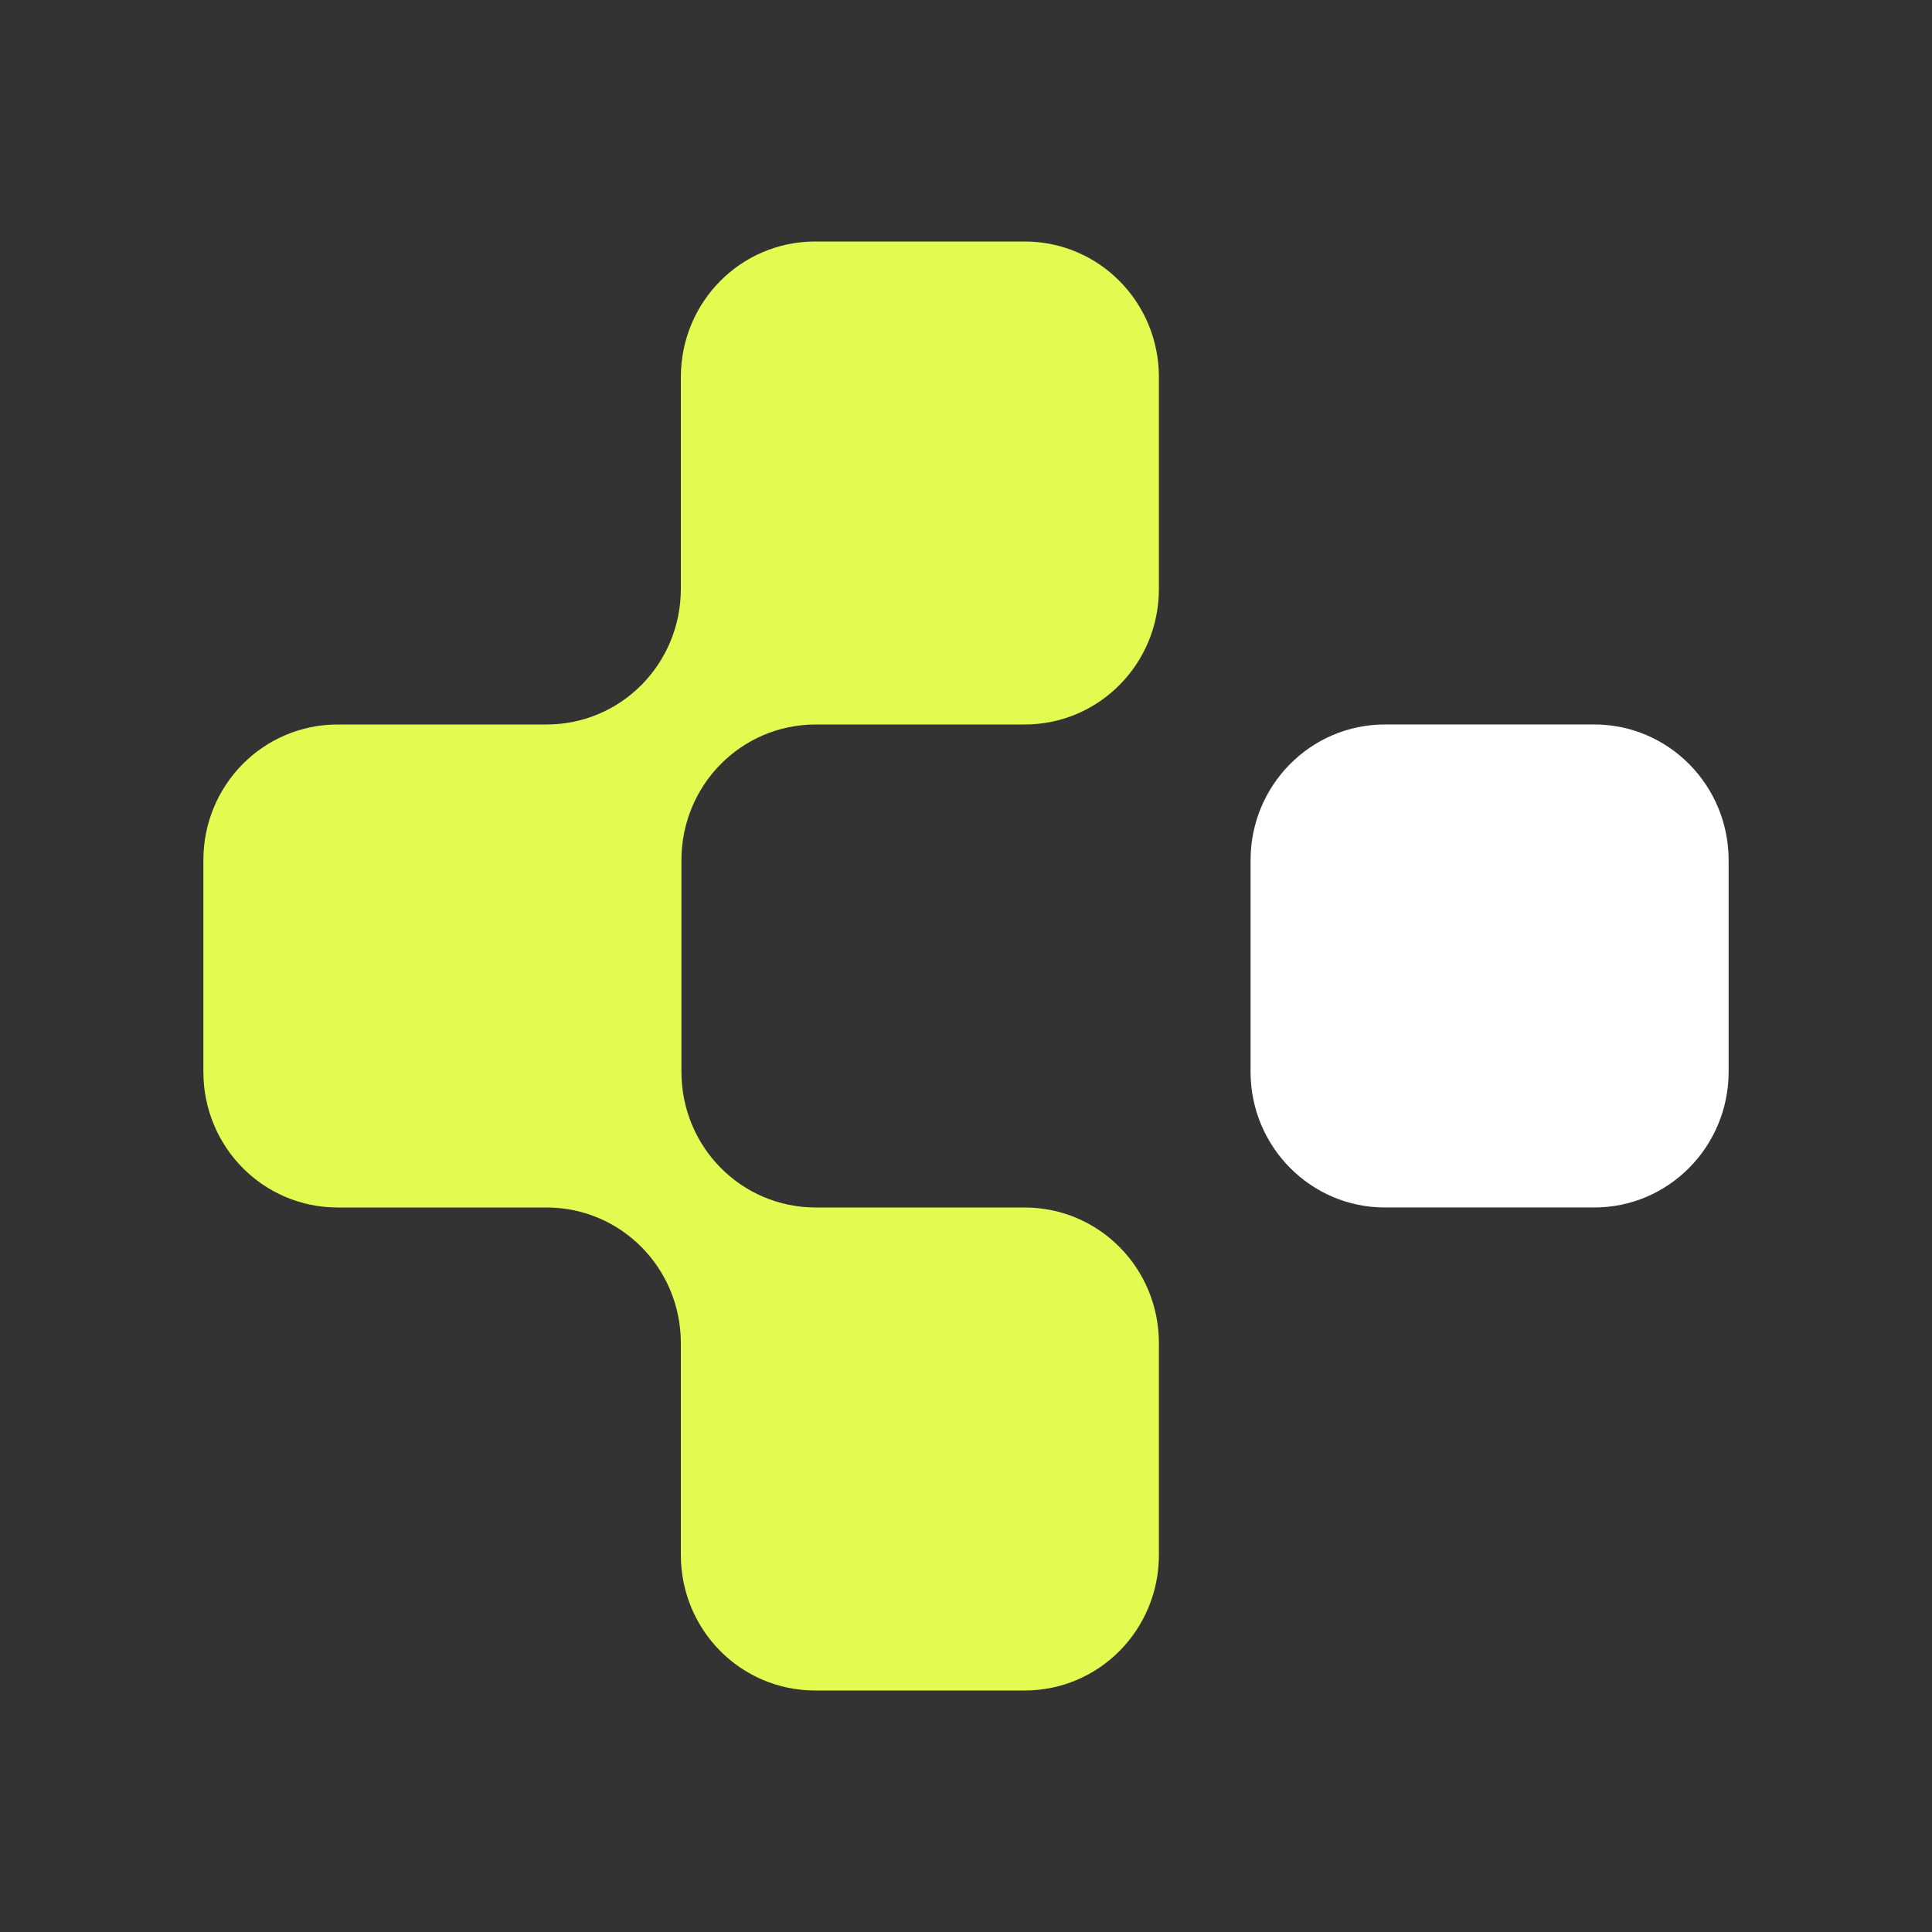 <svg width="128" height="128" viewBox="0 0 128 128" fill="none" xmlns="http://www.w3.org/2000/svg">
<rect x="0" y="0" width="128" height="128" fill="#333333" stroke="none"/>
<path d="M105.626 47.998H91.754C86.838 47.998 82.853 52.025 82.853 56.991V71.006C82.853 75.972 86.838 79.999 91.754 79.999H105.626C110.541 79.999 114.526 75.972 114.526 71.006V56.991C114.526 52.025 110.541 47.998 105.626 47.998Z" fill="white"/>
<path d="M76.781 39.007V24.993C76.781 20.01 72.812 16 67.88 16H54.009C49.077 16 45.108 20.01 45.108 24.993V39.007C45.108 43.99 41.139 48 36.207 48H22.374C17.442 48 13.474 52.01 13.474 56.993V71.007C13.474 75.99 17.442 80 22.374 80H36.207C41.139 80 45.108 84.01 45.108 88.993V103.007C45.108 107.99 49.077 112 54.009 112H67.88C72.812 112 76.781 107.99 76.781 103.007V88.993C76.781 84.01 72.812 80 67.88 80H54.047C49.115 80 45.147 75.99 45.147 71.007V56.993C45.147 52.01 49.115 48 54.047 48H67.88C72.812 48 76.781 43.99 76.781 39.007Z" fill="#E3FB51"/>
</svg>
